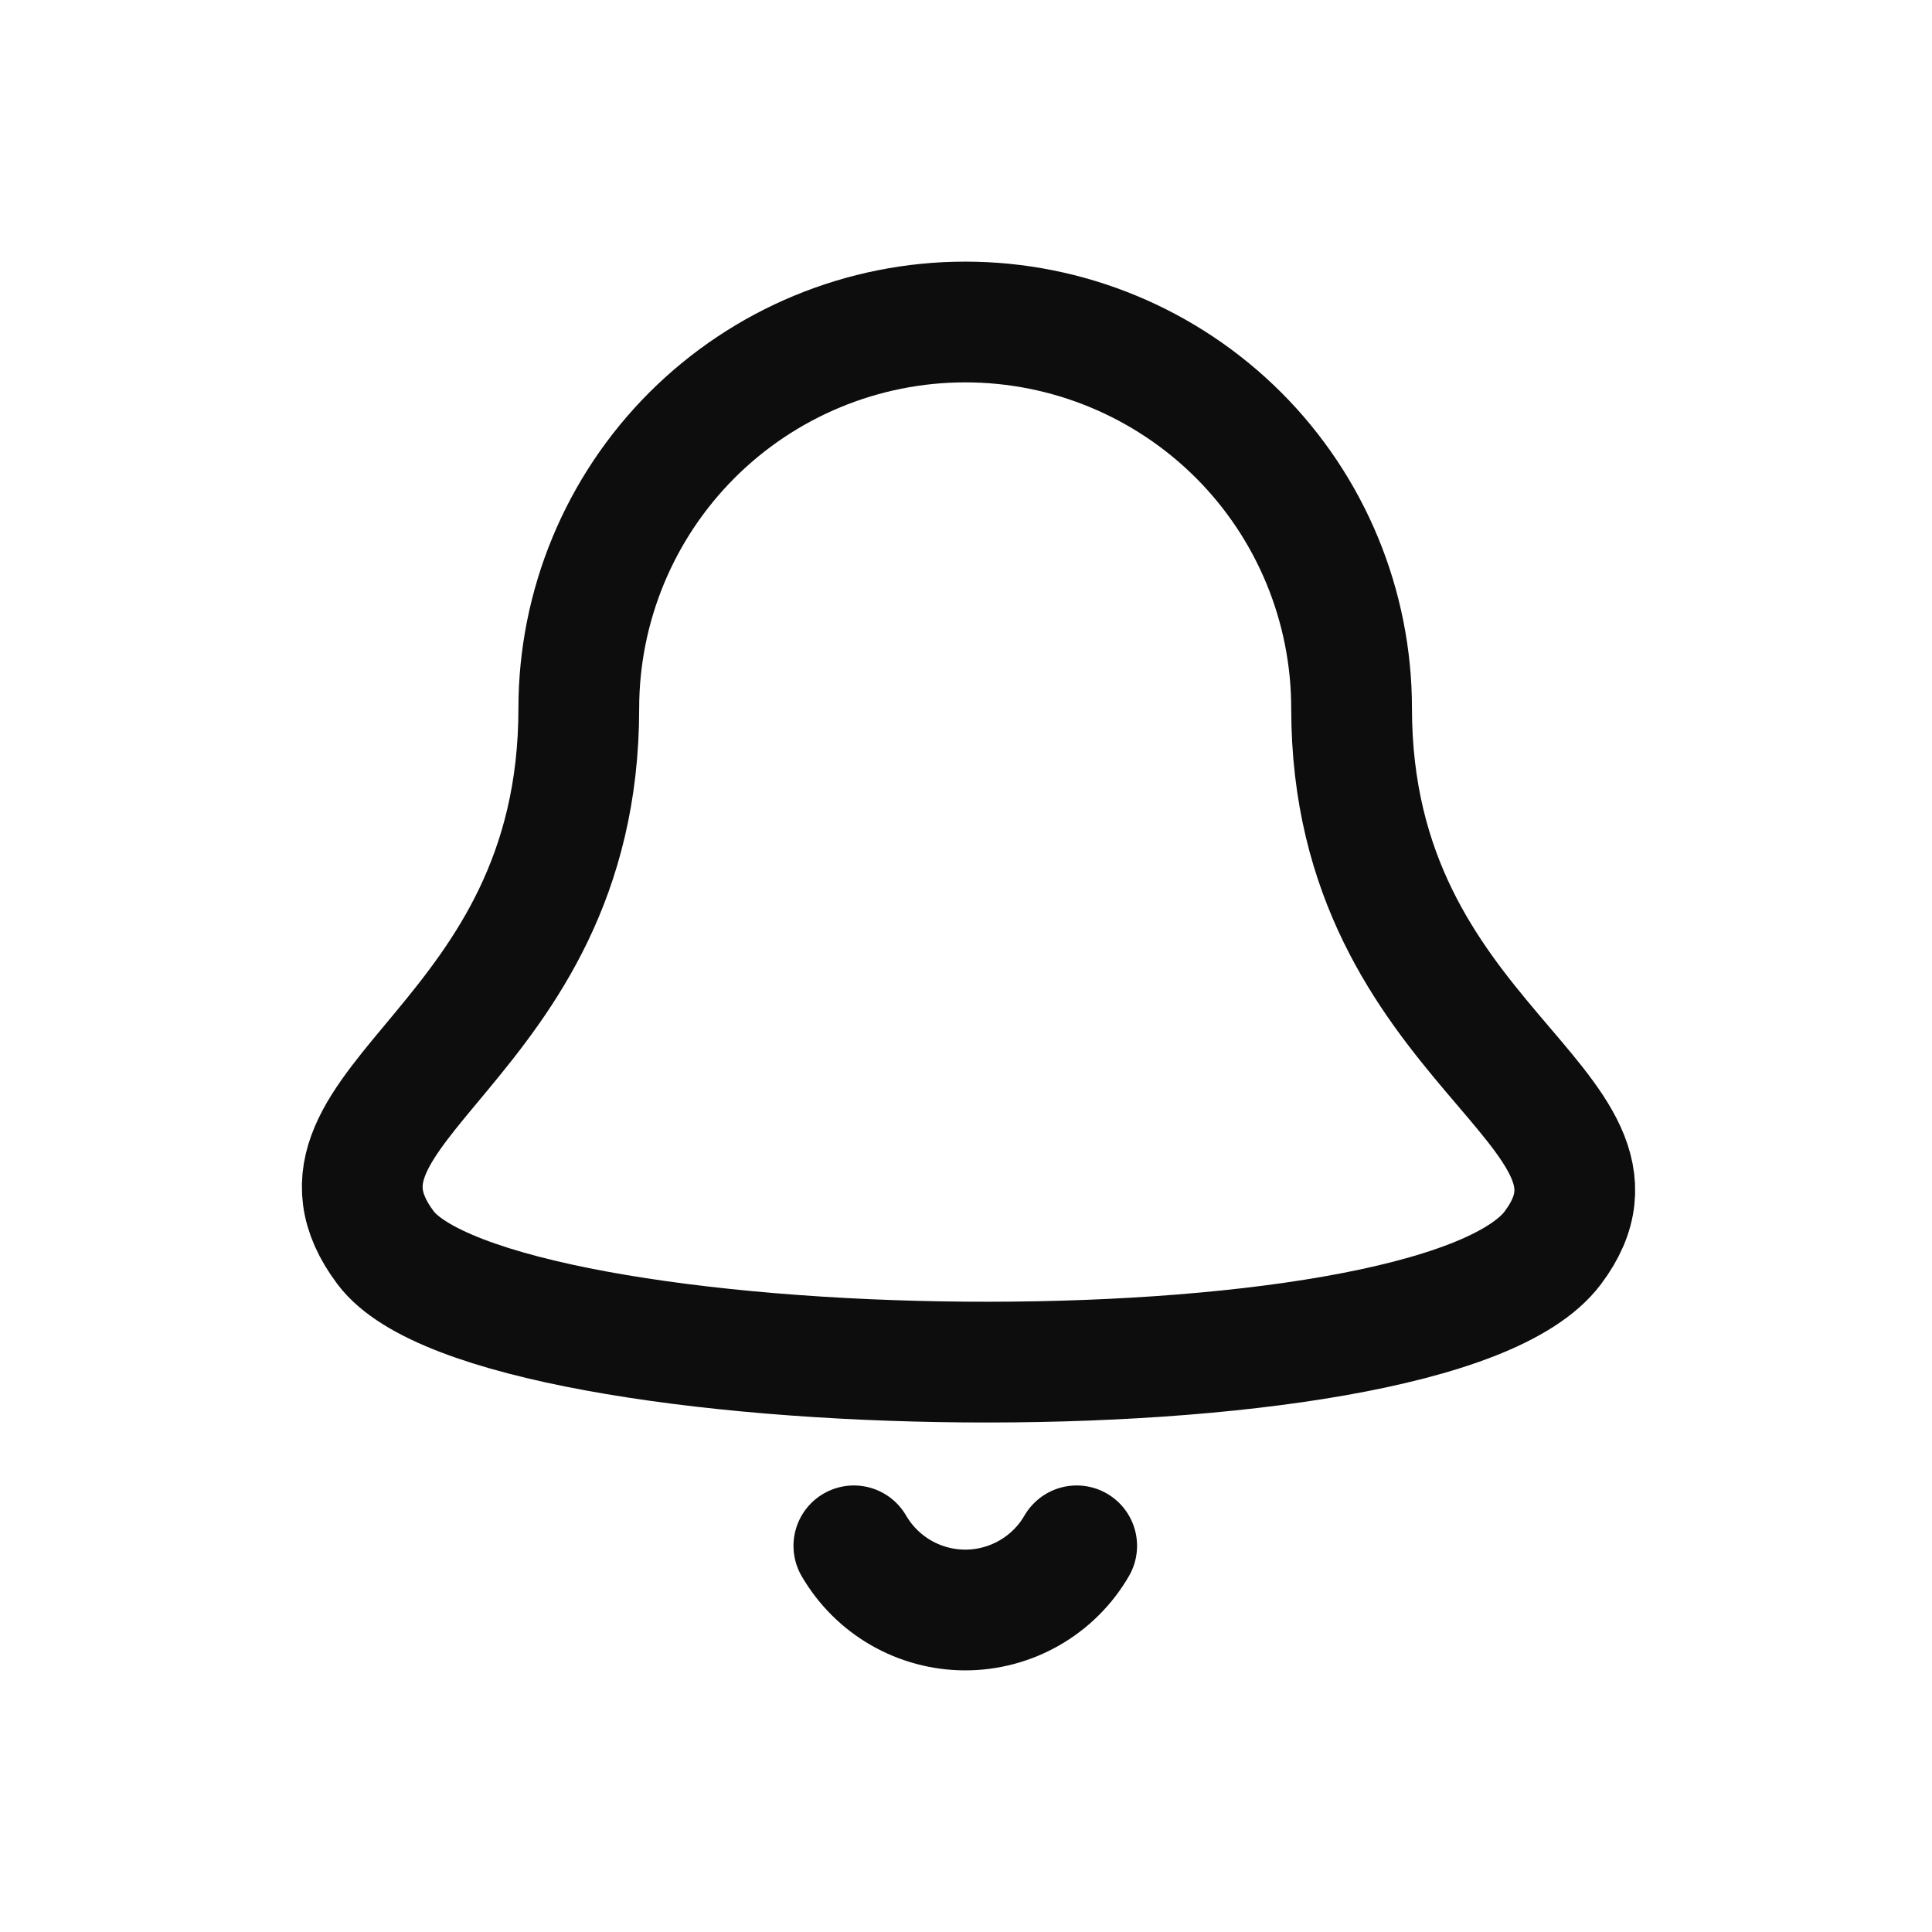 <svg width="24" height="24" viewBox="0 0 24 24" fill="none" xmlns="http://www.w3.org/2000/svg">
<path d="M13.375 19.203C13.235 19.445 13.033 19.646 12.79 19.786C12.547 19.926 12.271 20 11.991 20C11.711 20 11.435 19.926 11.192 19.786C10.949 19.646 10.748 19.445 10.607 19.203M16.79 8.801C16.79 7.528 16.286 6.306 15.386 5.406C14.485 4.506 13.264 4 11.991 4C10.718 4 9.497 4.506 8.596 5.406C7.696 6.306 7.19 7.528 7.19 8.801C7.19 13 3.45 13.714 4.79 15.5C6.129 17.286 17.79 17.5 19.29 15.5C20.595 13.76 16.79 13 16.79 8.801Z" stroke="#0D0D0D" stroke-width="1.5" stroke-linecap="round" stroke-linejoin="round"/>
</svg>
